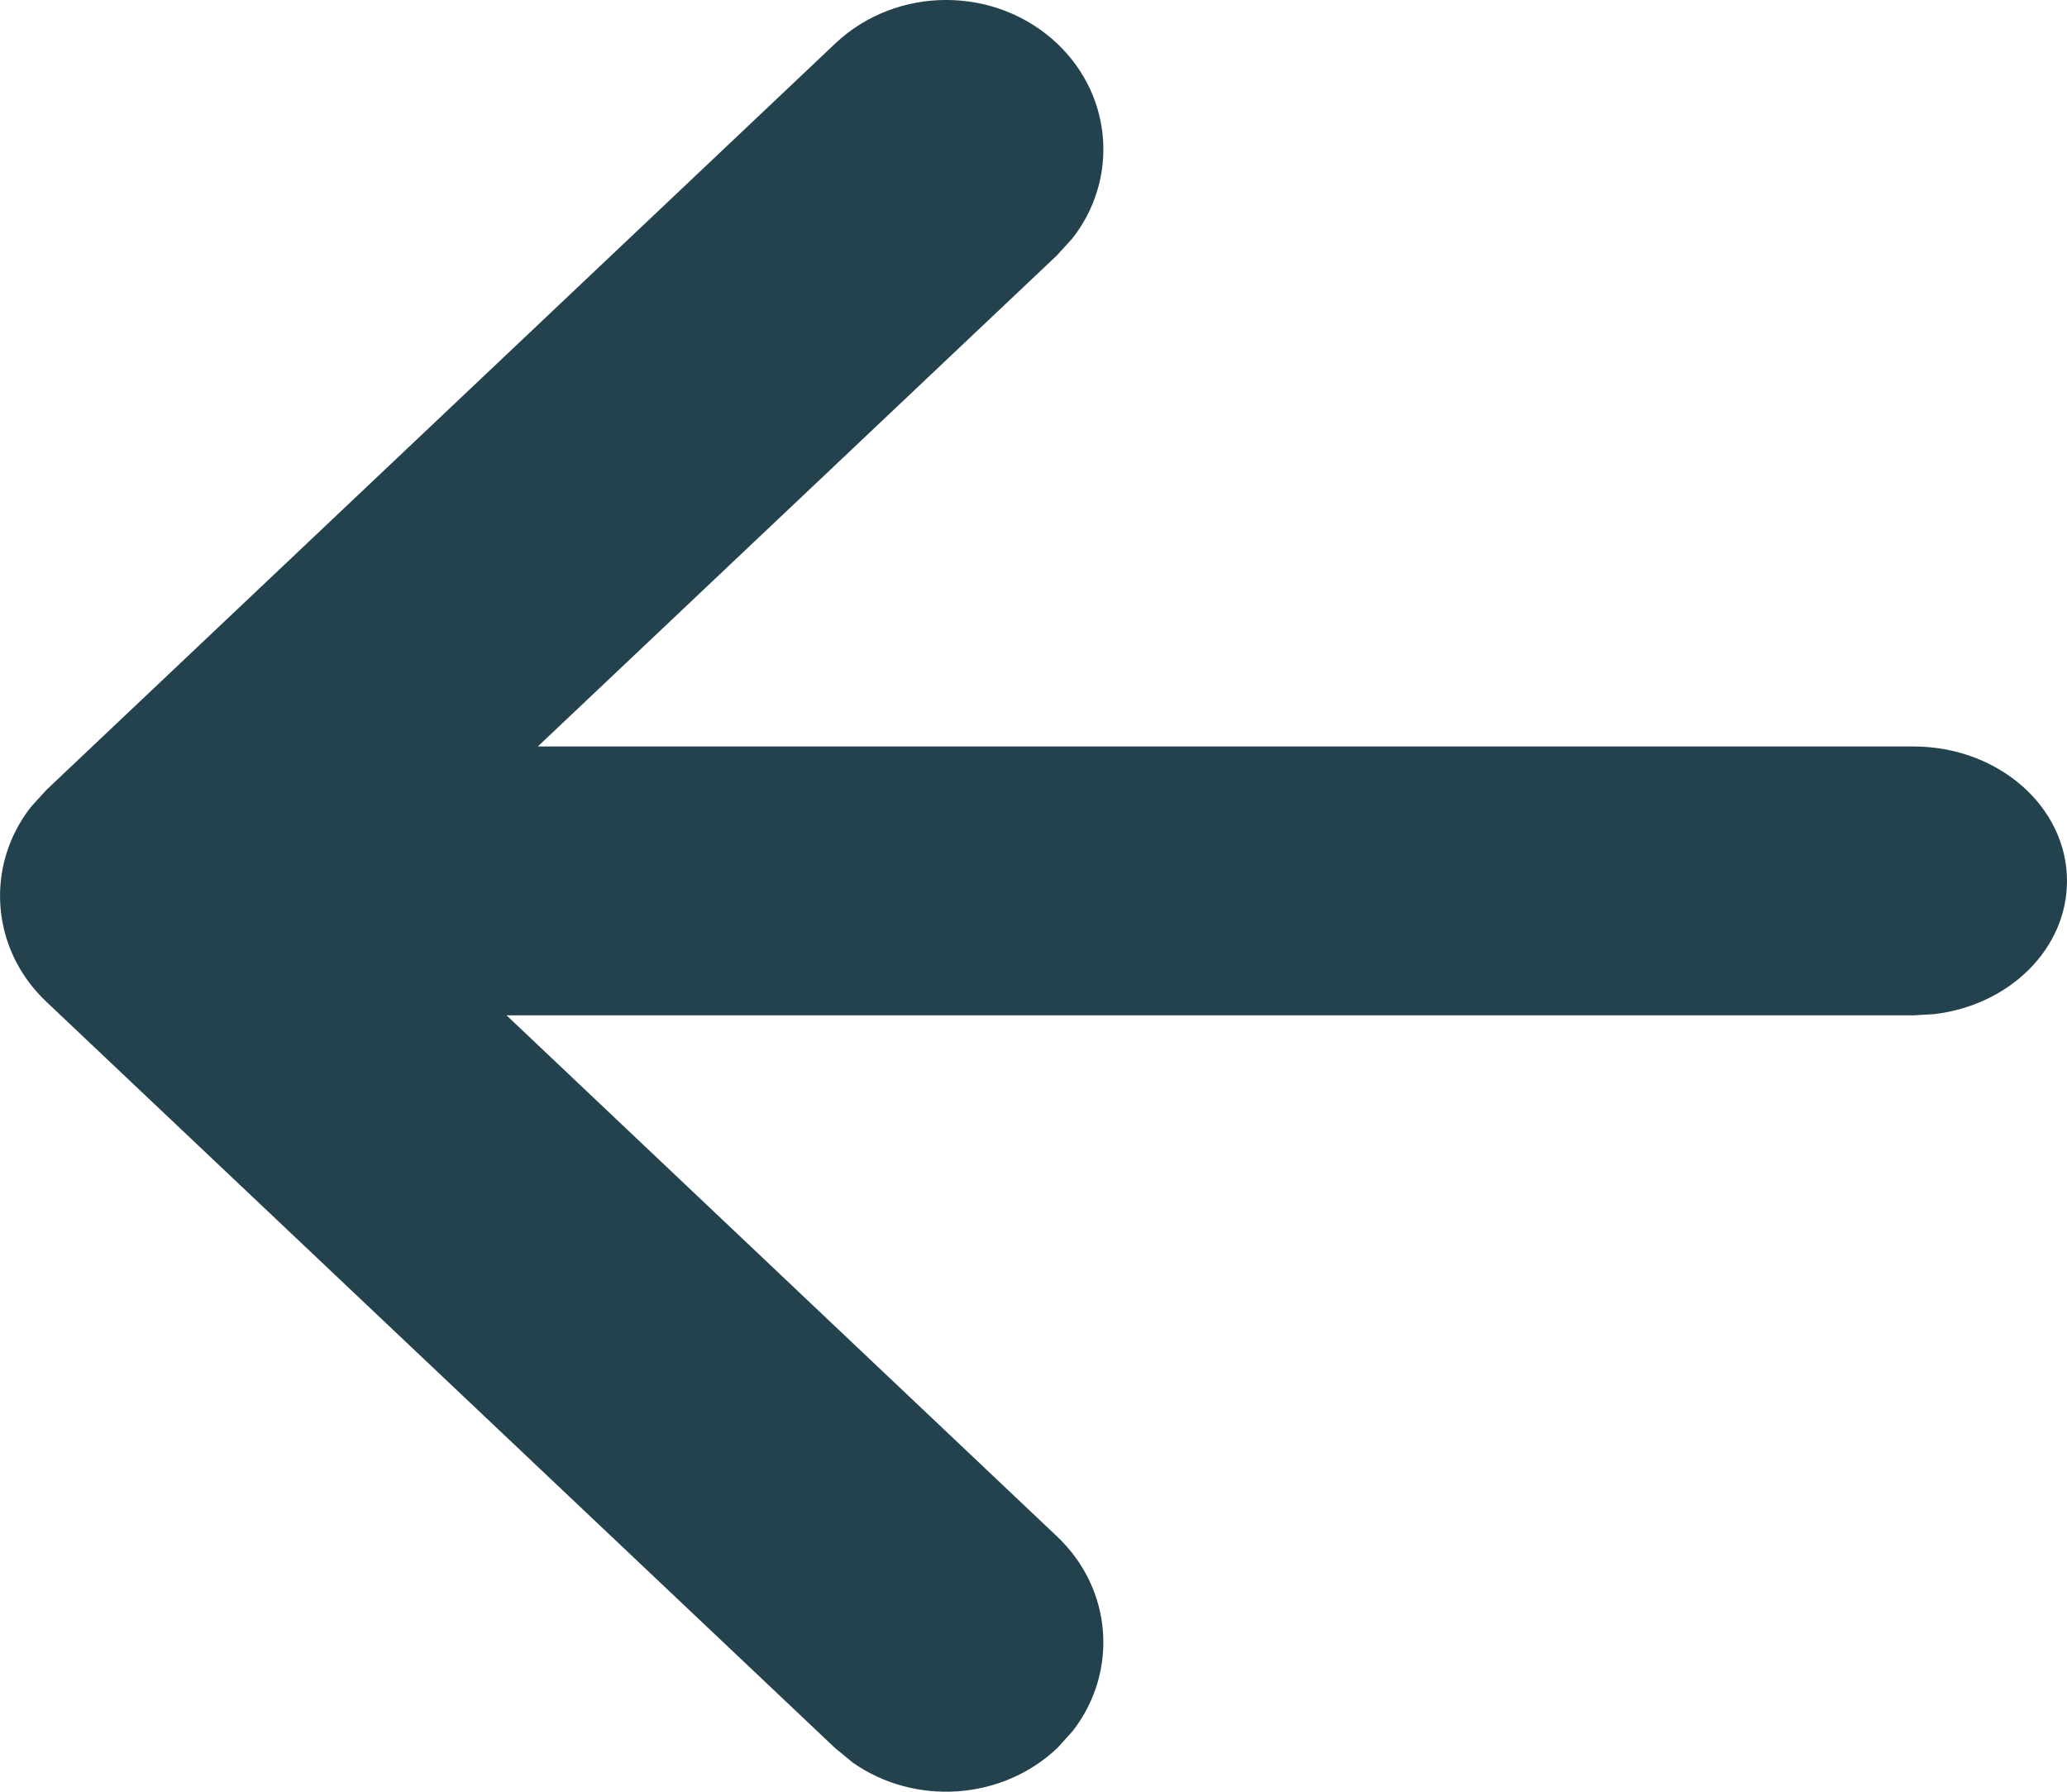<svg width="15" height="13" viewBox="0 0 15 13" fill="none" xmlns="http://www.w3.org/2000/svg">
<path fill-rule="evenodd" clip-rule="evenodd" d="M14.037 7.358C14.581 7.294 15 6.885 15 6.392C15 5.853 14.501 5.416 13.885 5.416L3.903 5.416L7.671 1.852L7.782 1.73C8.114 1.307 8.079 0.705 7.675 0.319C7.23 -0.105 6.508 -0.107 6.061 0.316L0.336 5.732L0.225 5.854C-0.108 6.279 -0.071 6.883 0.336 7.268L6.061 12.684L6.189 12.789C6.637 13.103 7.27 13.066 7.675 12.681L7.785 12.559C8.115 12.134 8.077 11.532 7.671 11.148L3.676 7.367L13.885 7.367L14.037 7.358Z" fill="#24424D"/>
</svg>
